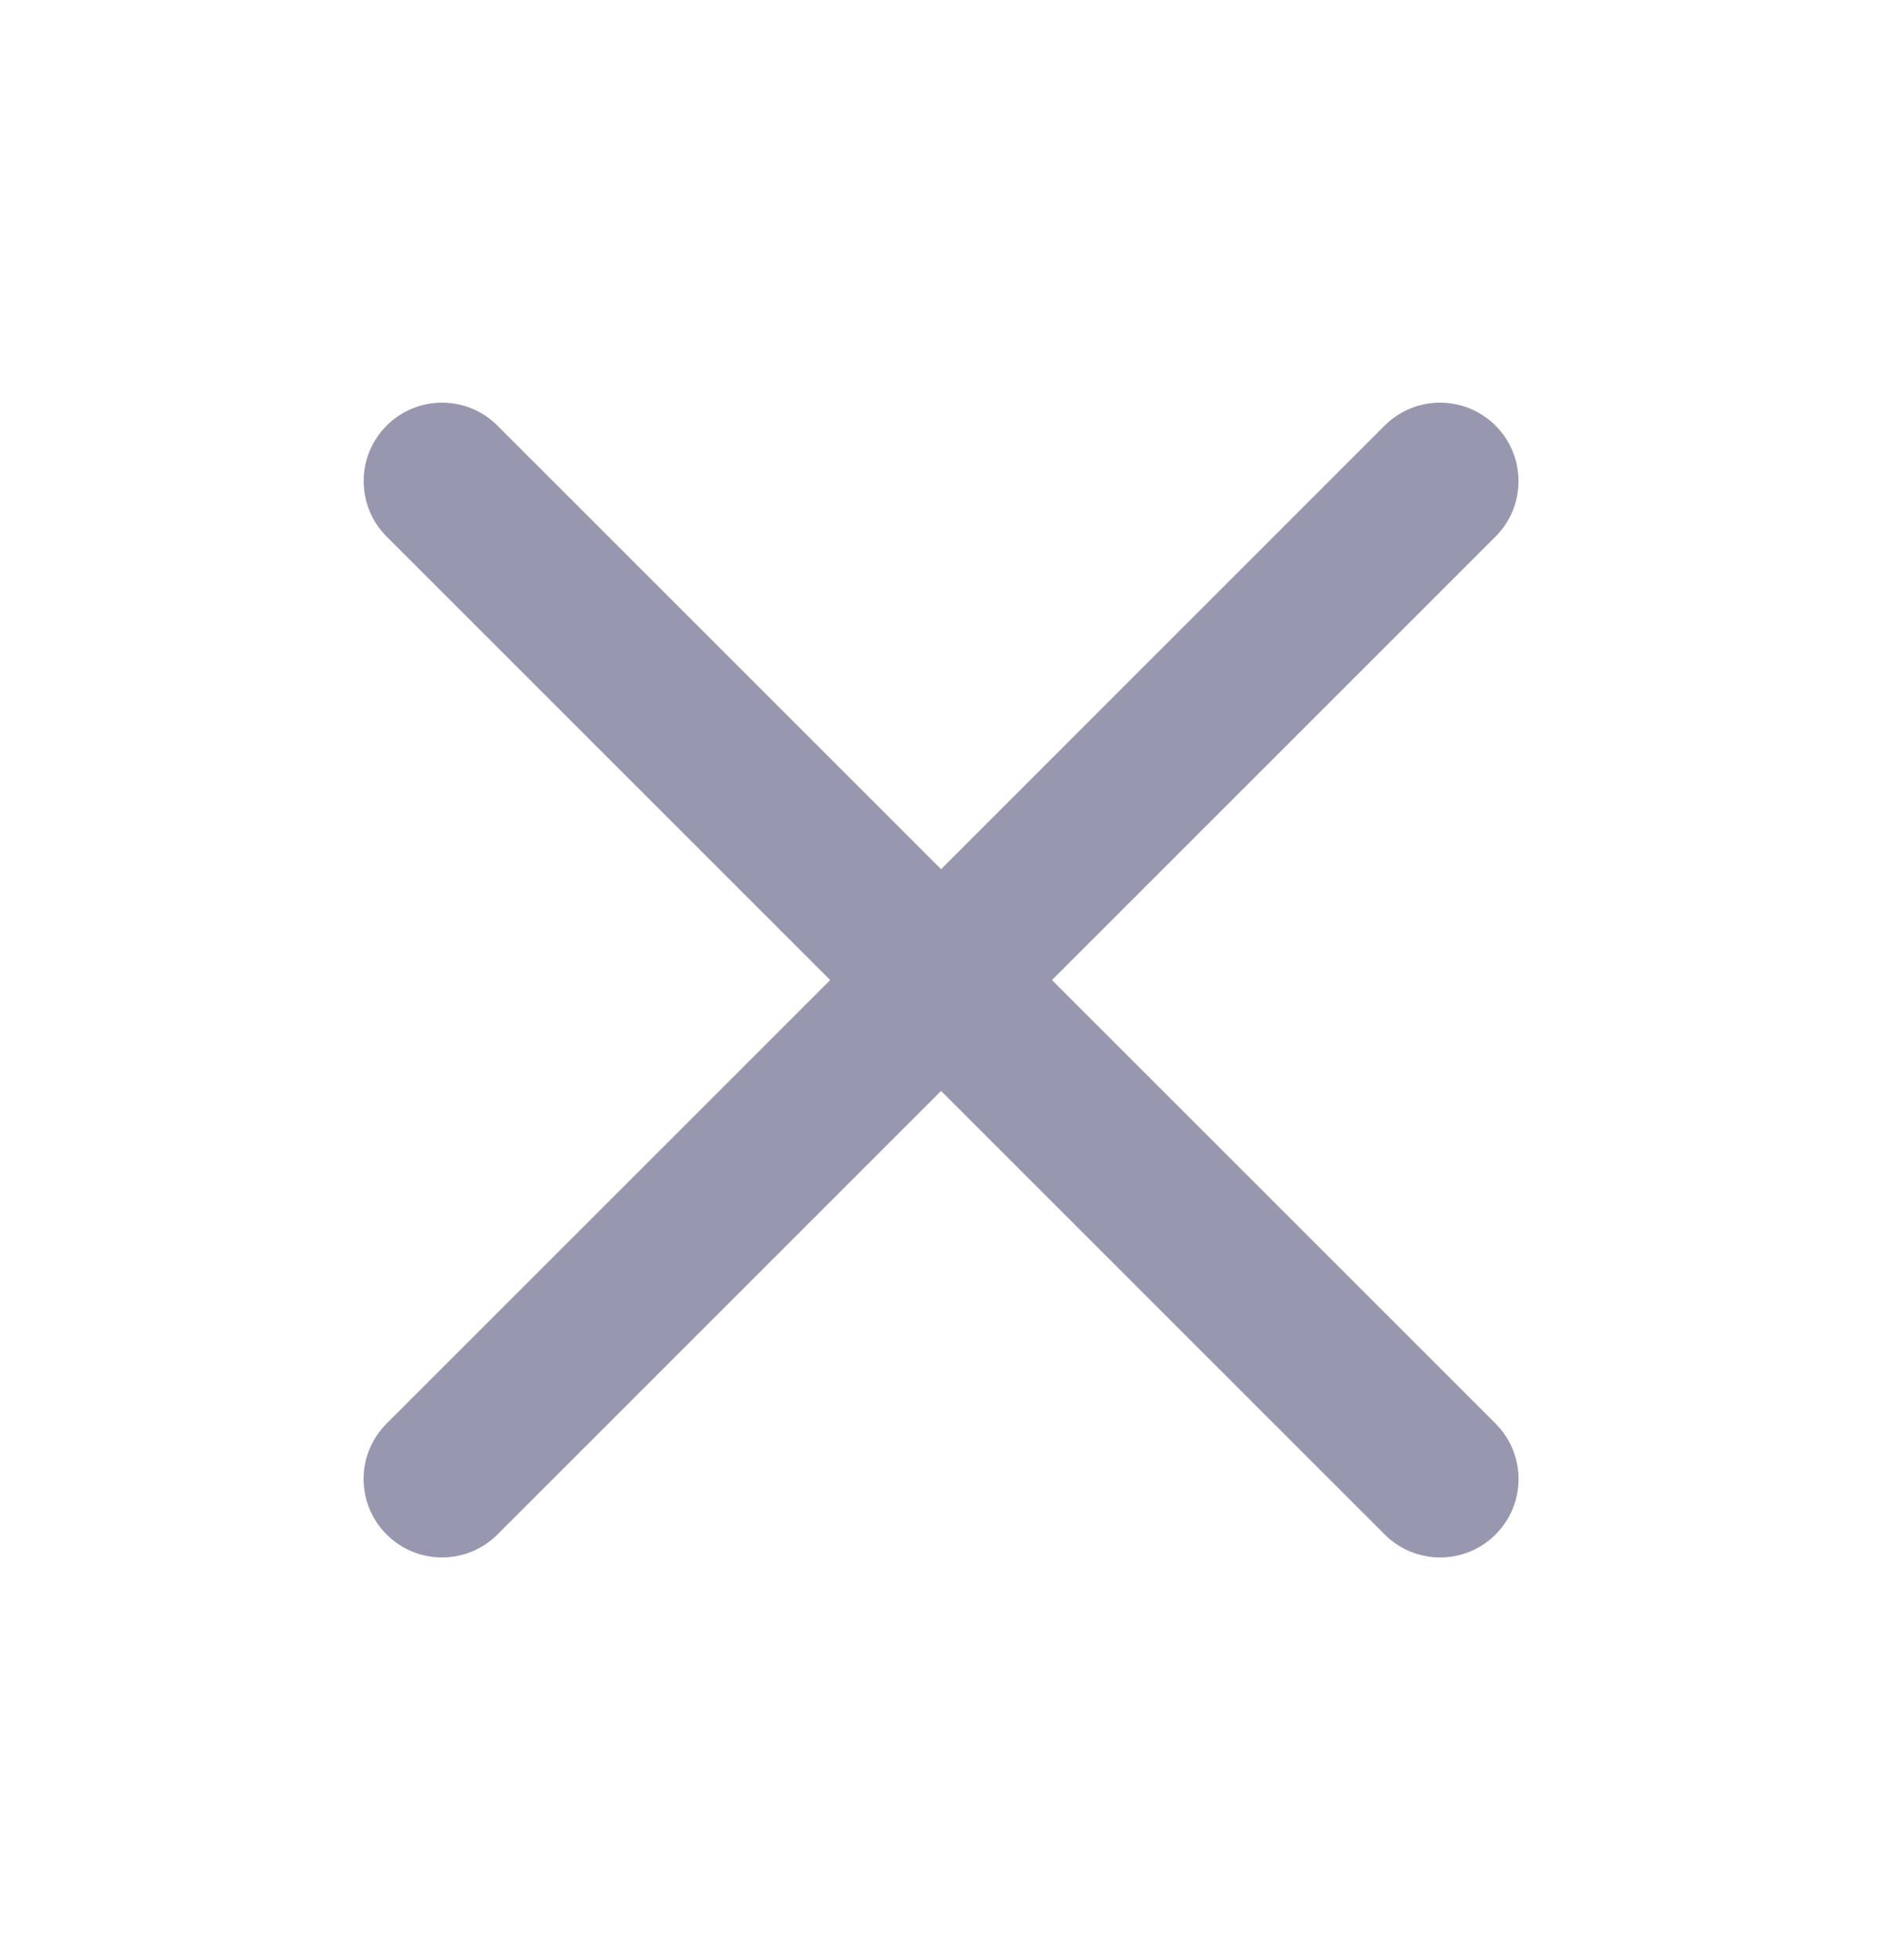 <svg xmlns="http://www.w3.org/2000/svg" viewBox="0 0 24 25" fill="none">
  <path fill-rule="evenodd" clip-rule="evenodd" d="M4.93 18.157C4.539 18.547 4.539 19.18 4.93 19.571C5.32 19.962 5.953 19.962 6.344 19.571L12.001 13.914L17.658 19.571C18.049 19.962 18.682 19.962 19.072 19.571C19.463 19.181 19.463 18.547 19.072 18.157L13.415 12.5L19.072 6.843C19.462 6.453 19.462 5.819 19.072 5.429C18.681 5.038 18.048 5.038 17.657 5.429L12.001 11.086L6.344 5.429C5.954 5.038 5.321 5.038 4.93 5.429C4.54 5.82 4.54 6.453 4.93 6.843L10.587 12.5L4.93 18.157Z" fill="#9797AF"/>
</svg>